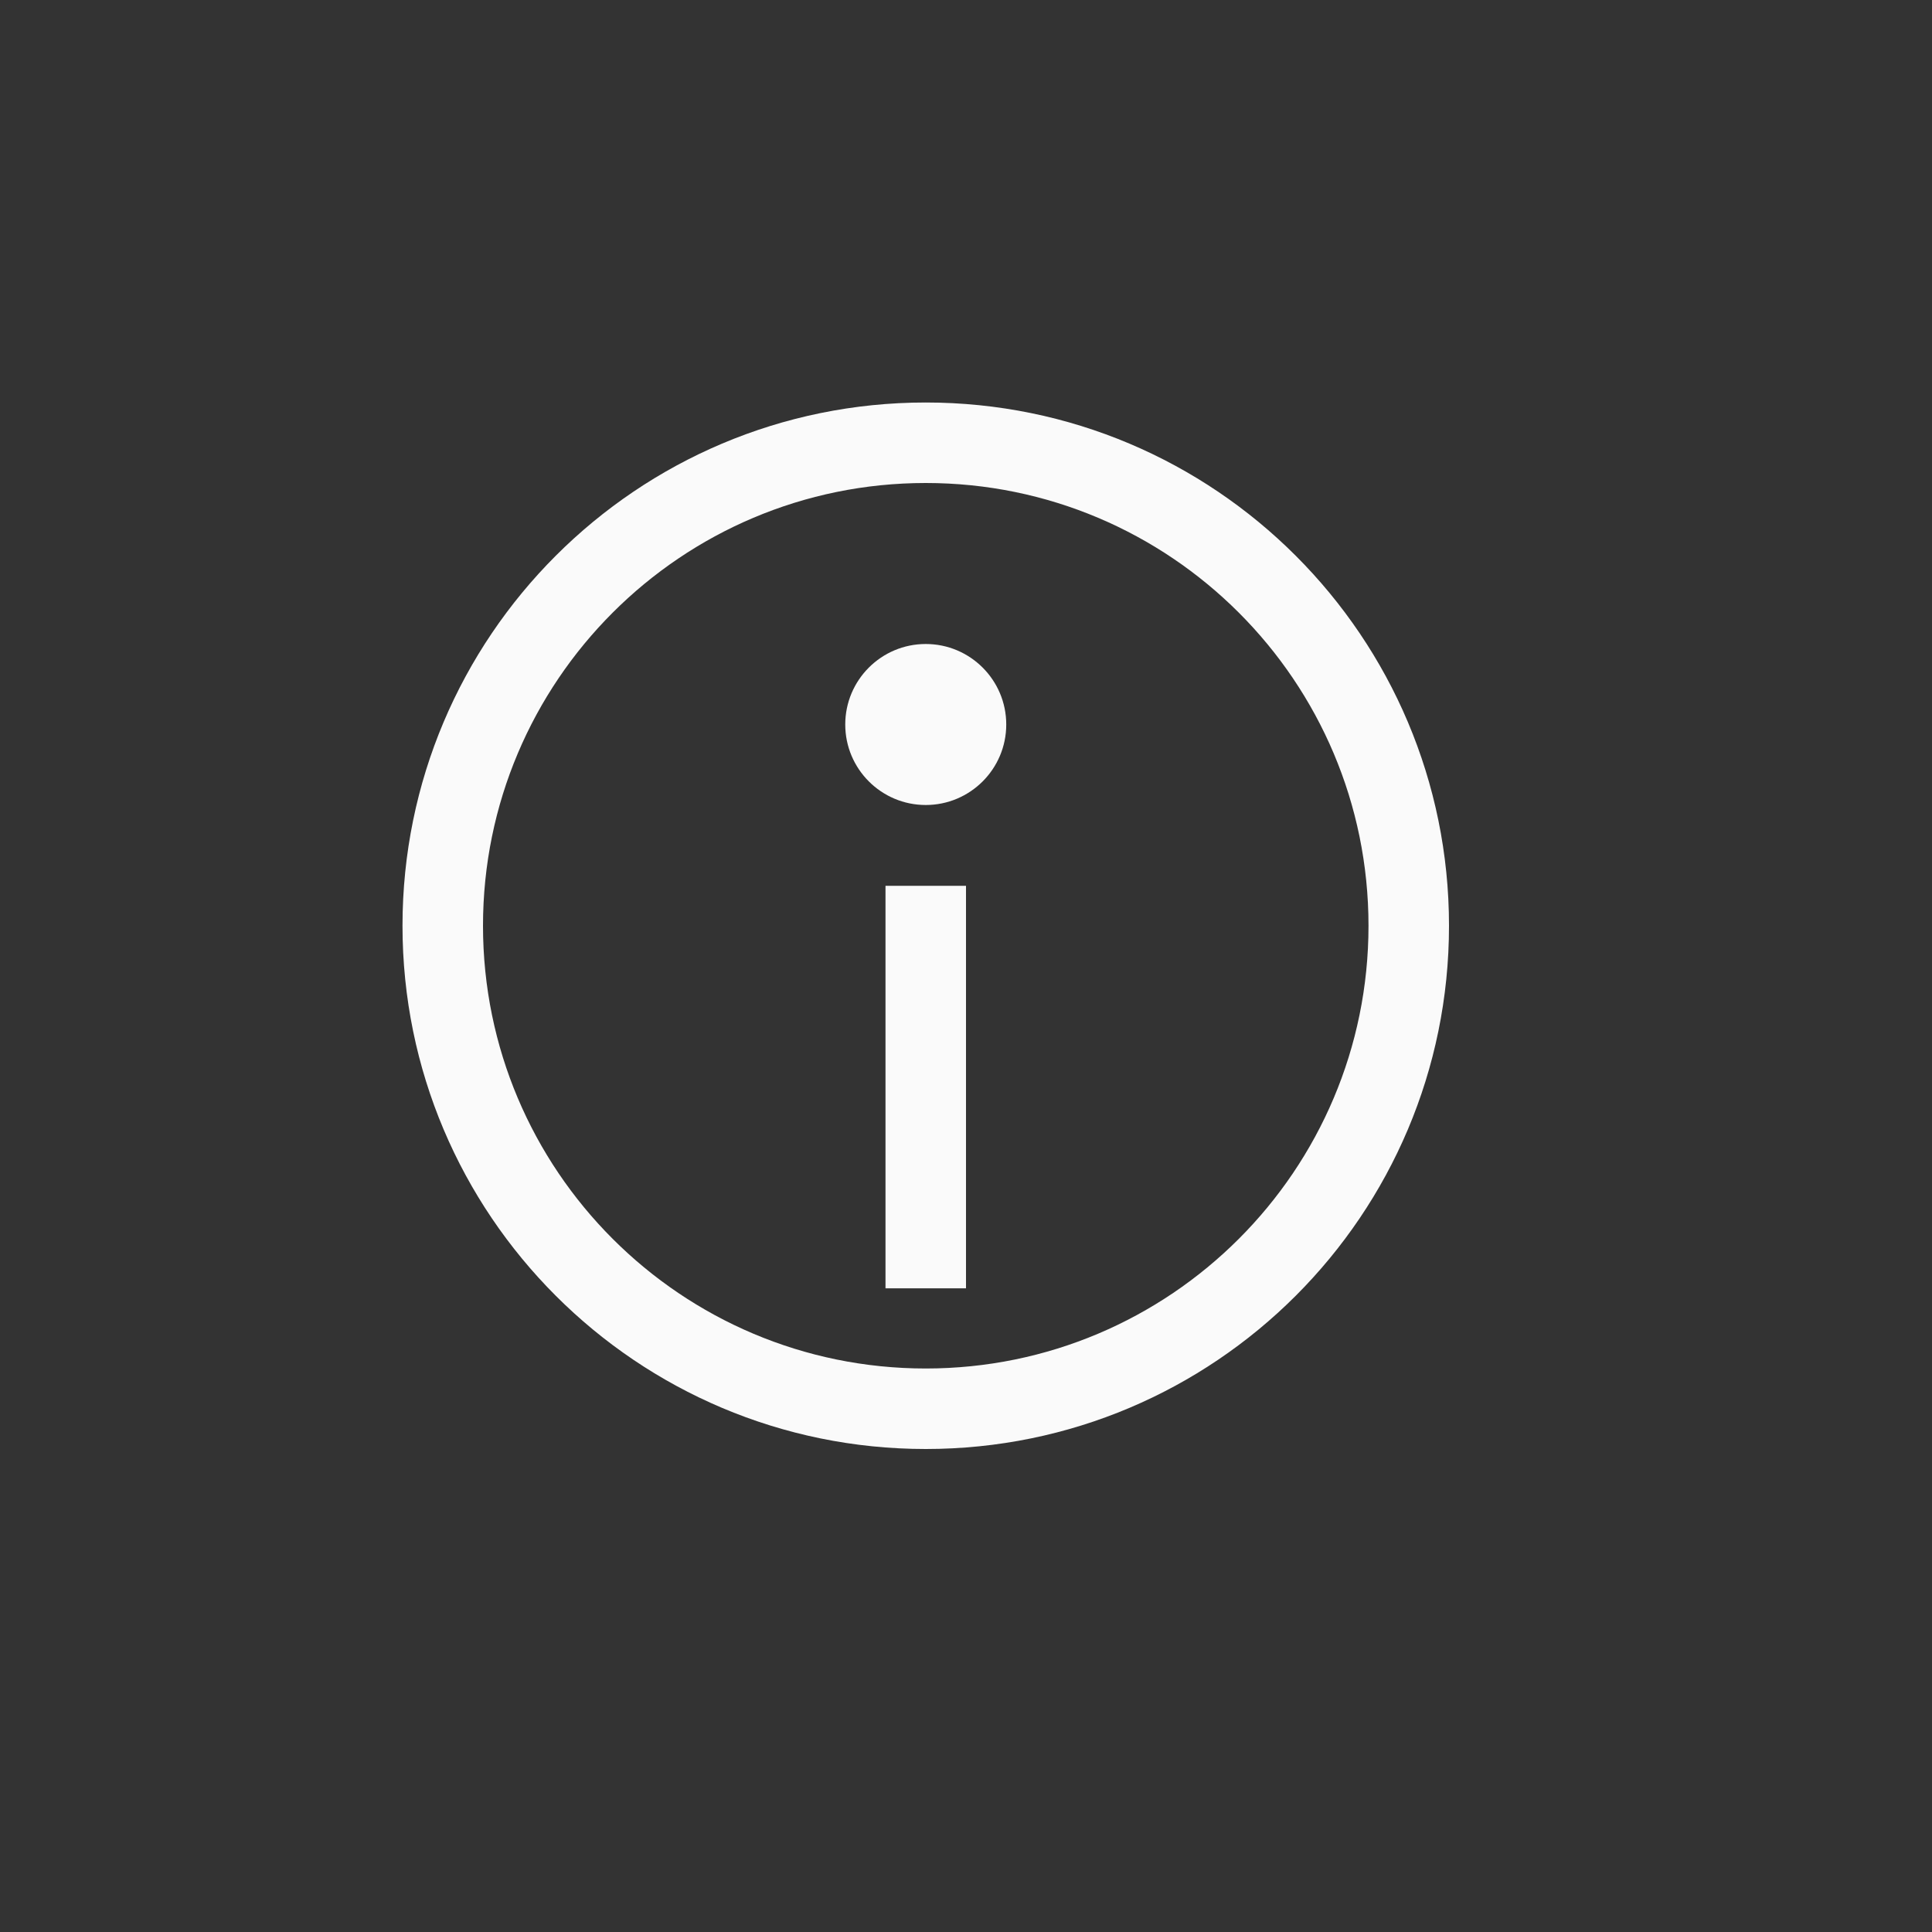 <svg xmlns="http://www.w3.org/2000/svg" width="24" height="24" viewBox="0 0 24 24">
  <rect x="0" y="0" width="24" height="24" fill="#333333" stroke="none"/>
  <g fill="#fafafa" transform="translate(5 5)">
    <path d="M6.5,1 C3.462,1 1,3.462 1,6.5 C1,9.538 3.462,12 6.5,12 C9.538,12 12,9.538 12,6.5 C12,3.462 9.538,1 6.5,1 Z M6.5,0 C10.09,0 13,2.91 13,6.5 C13,10.09 10.09,13 6.5,13 C2.91,13 0,10.09 0,6.5 C0,2.91 2.91,0 6.5,0 Z"/>
    <path d="M6.5,3 C7.052,3 7.5,3.448 7.5,4 C7.5,4.552 7.052,5 6.5,5 C5.948,5 5.5,4.552 5.5,4 C5.5,3.448 5.948,3 6.5,3 Z"/>
    <polygon points="6 6.004 7 6.004 7 11.004 6 11.004"/>
  </g>
</svg>
